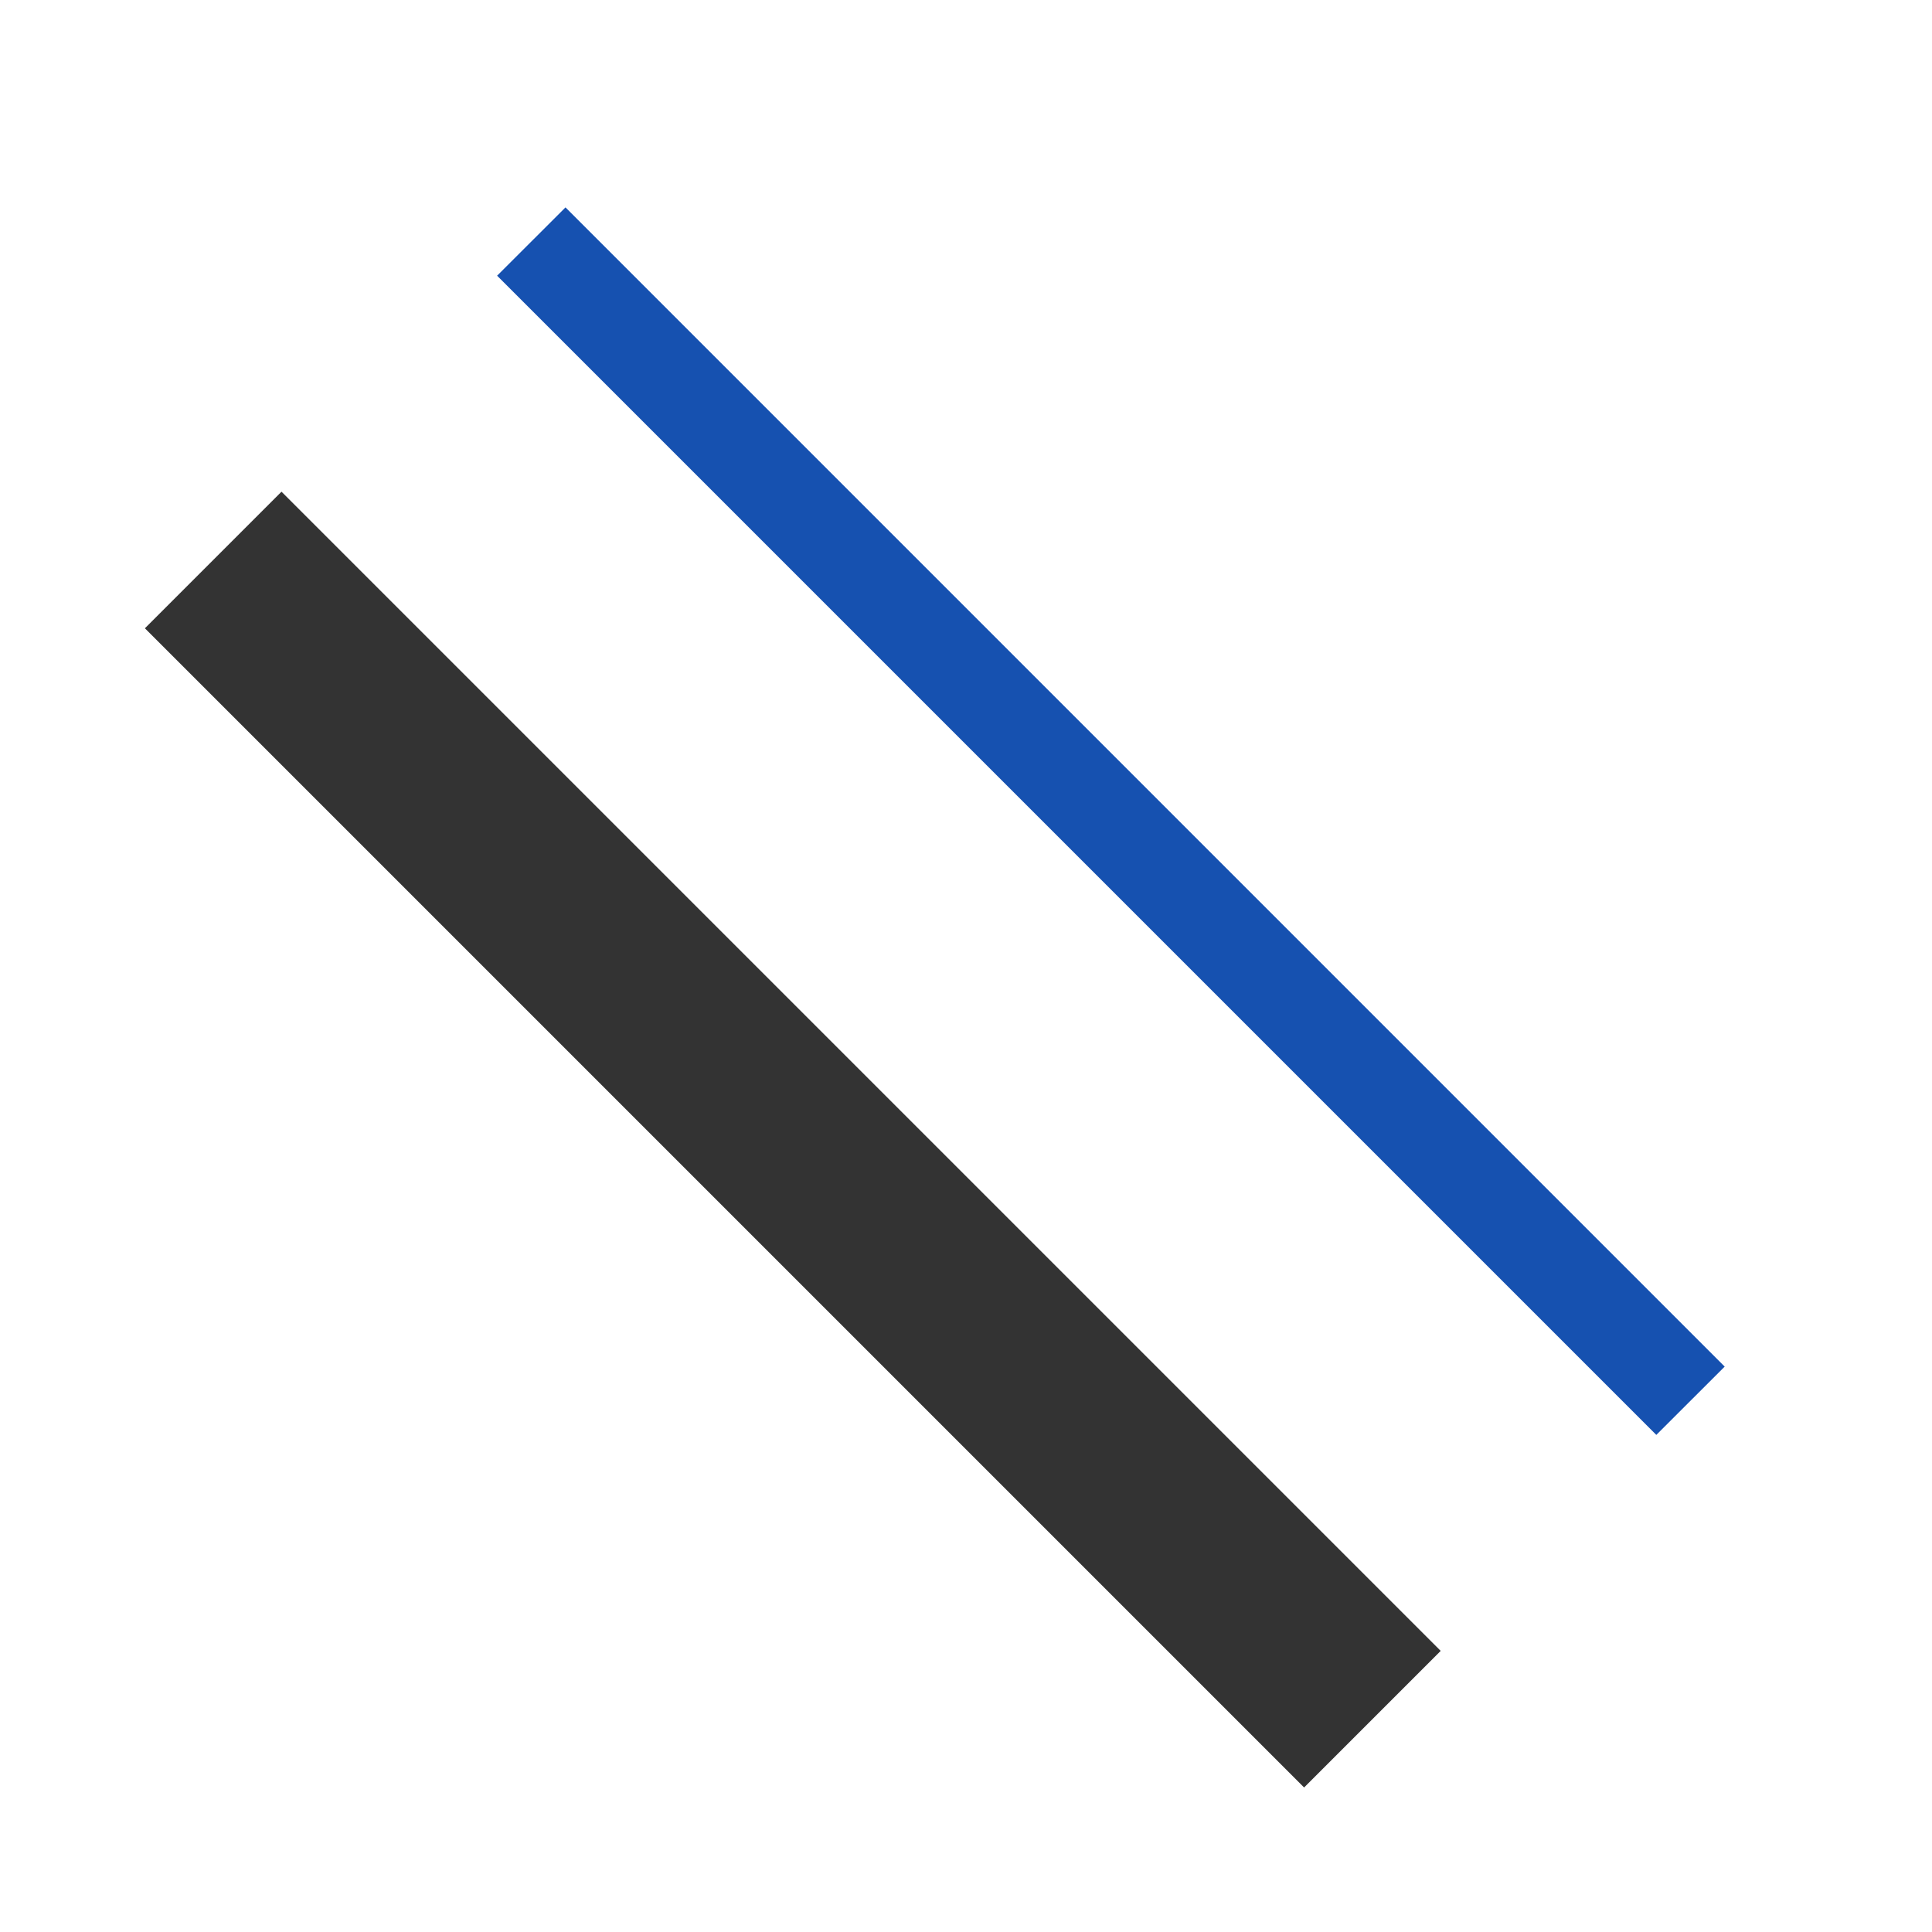 <svg xmlns="http://www.w3.org/2000/svg" viewBox="0 0 20 20"><symbol id="a" viewBox="0 0 20 20"><path fill-rule="evenodd" clip-rule="evenodd" d="m5.146 2.854 12 12 .708-.707-12-12-.708.707z" fill="#1651B0"/><path fill-rule="evenodd" clip-rule="evenodd" d="m13.5 18.504-12-12L2.914 5.09l12 12-1.414 1.414z" fill="#333"/></symbol><use xlink:href="#a" xmlns:xlink="http://www.w3.org/1999/xlink"/></svg>